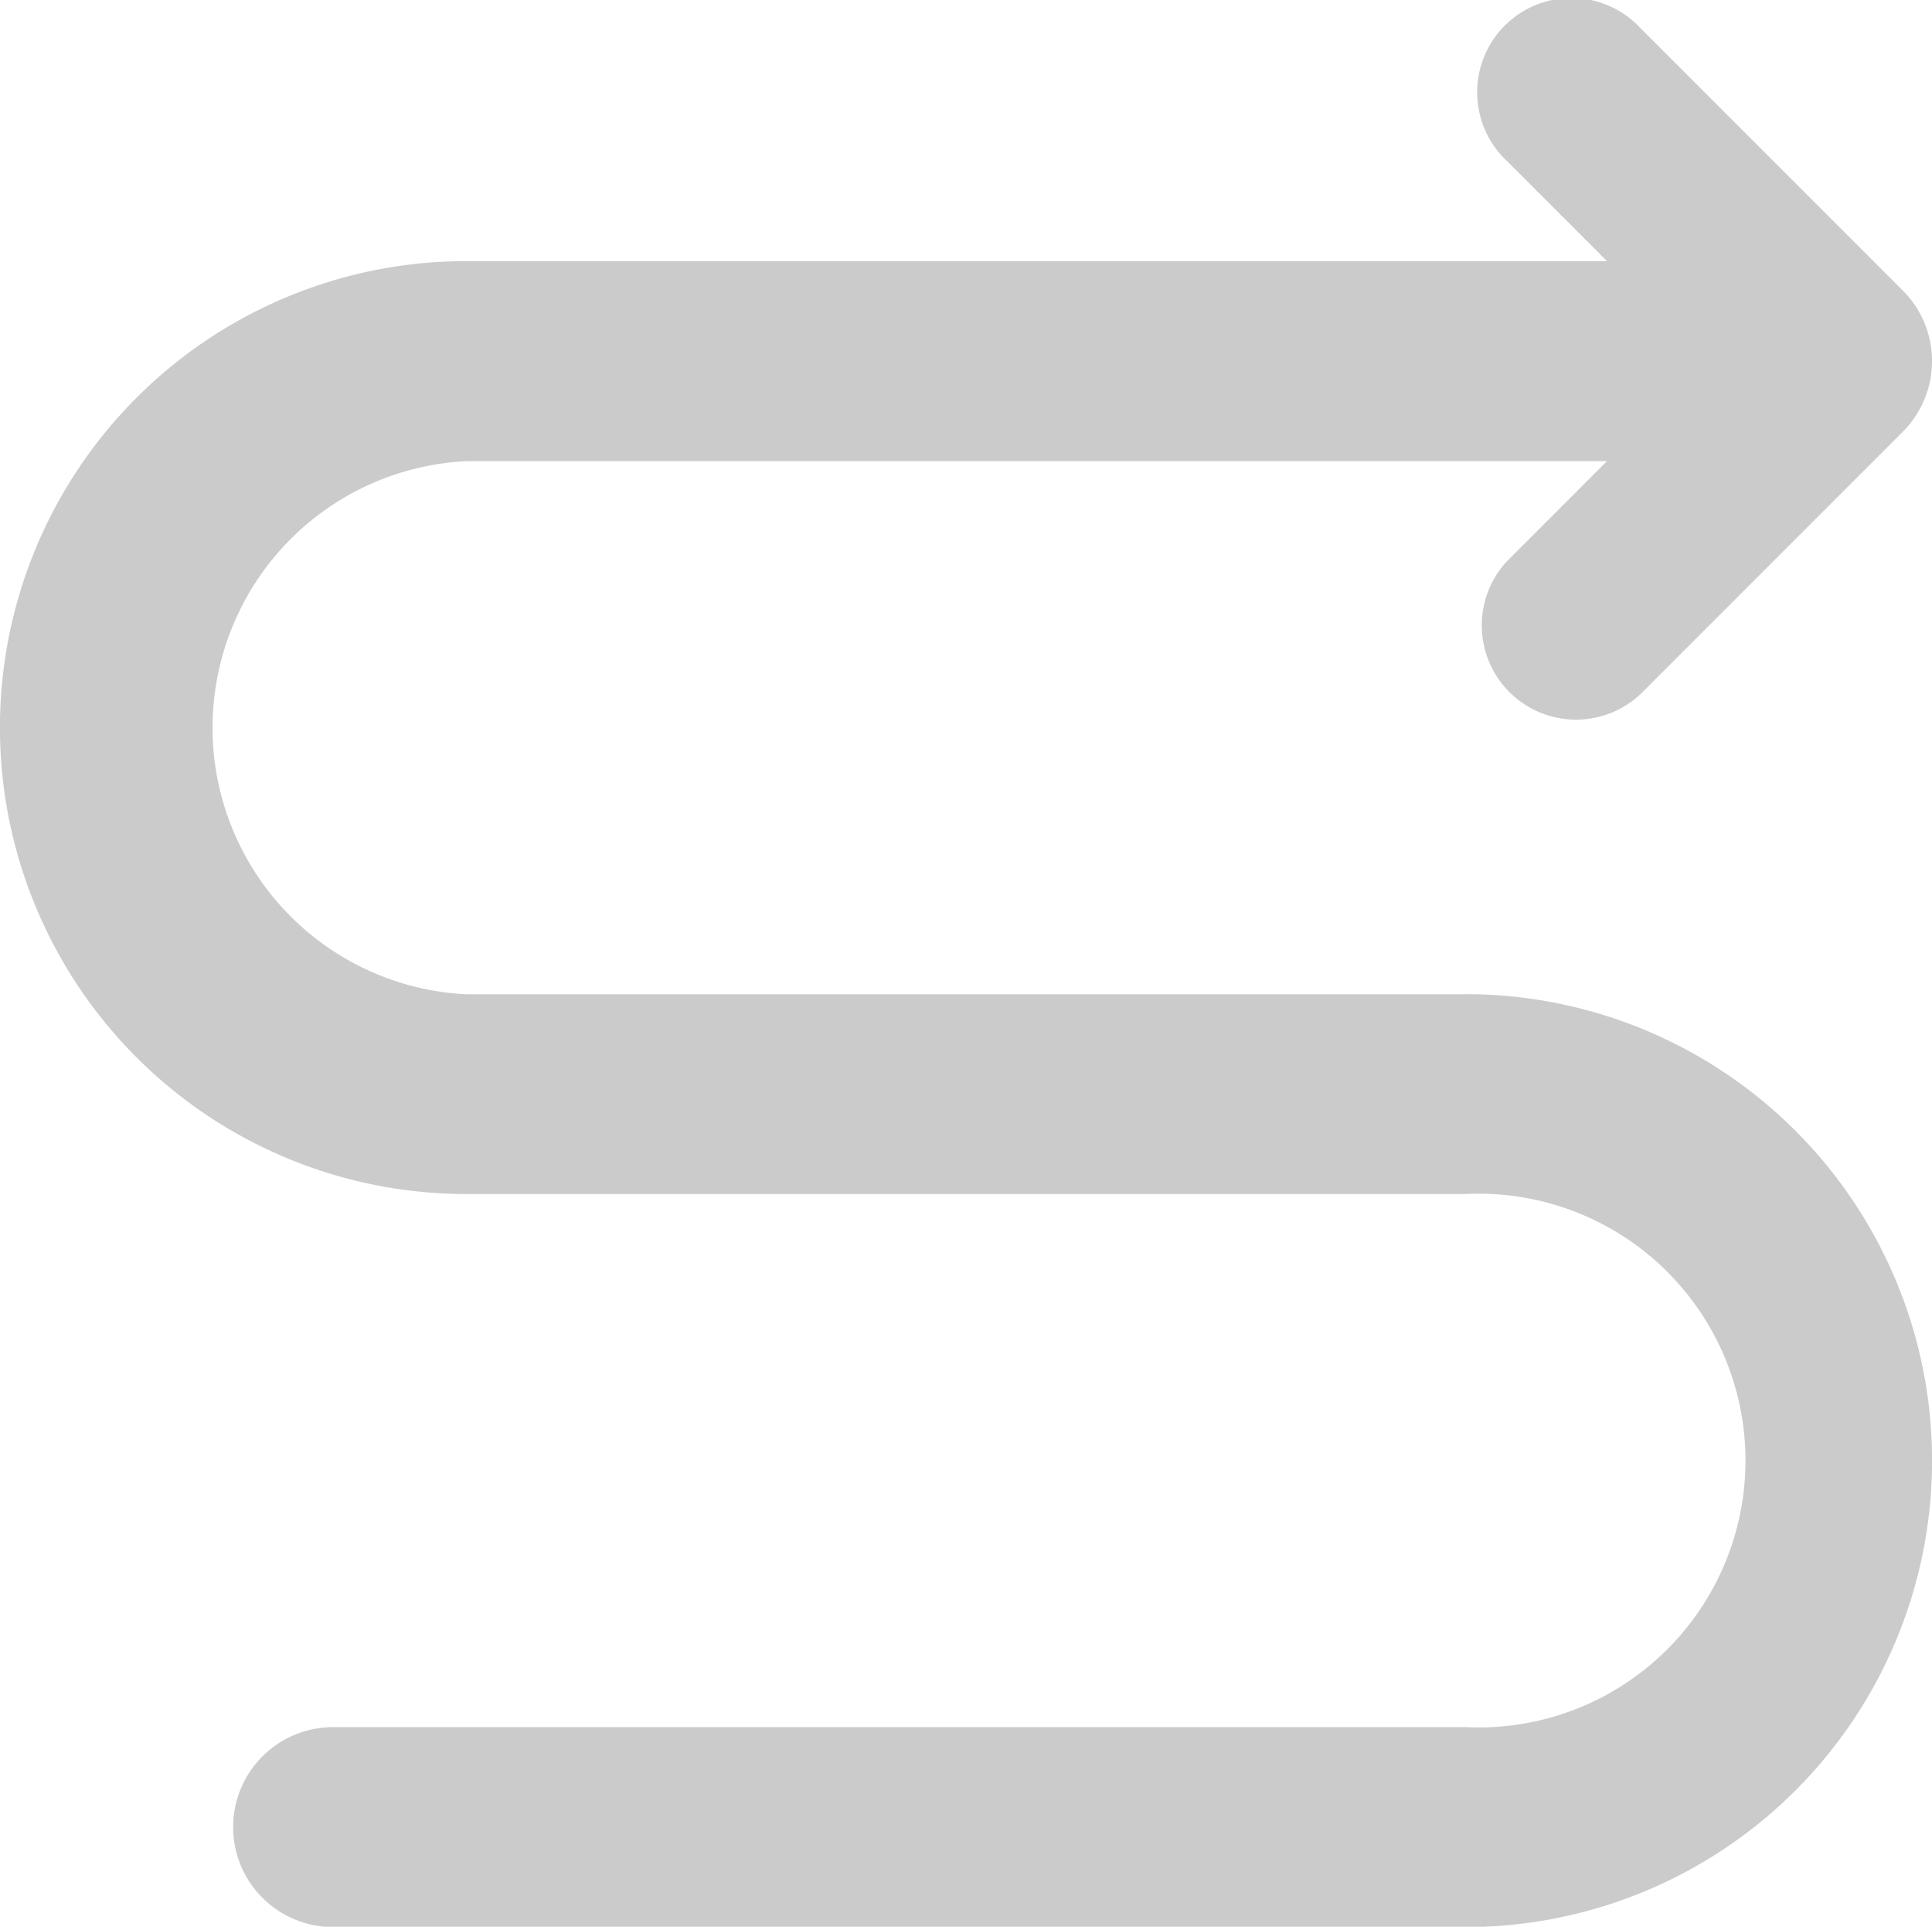 <svg xmlns="http://www.w3.org/2000/svg" width="18.102" height="18.049" viewBox="0 0 18.102 18.049"><g transform="translate(-24 -24.686)"><path d="M37.733,34H28.369a2.5,2.5,0,0,1,0-4.994H39.057l-.936.936a.883.883,0,0,0,1.248,1.248l2.459-2.459a.936.936,0,0,0,0-1.324l-2.459-2.459a.883.883,0,1,0-1.248,1.248l.936.936H28.369a4.369,4.369,0,0,0,0,8.739h9.363a2.5,2.5,0,1,1,0,4.994H27.121a.936.936,0,1,0,0,1.873H37.733a4.369,4.369,0,0,0,0-8.739Z" transform="translate(0 0)" fill="#cbcbcb"/></g></svg>